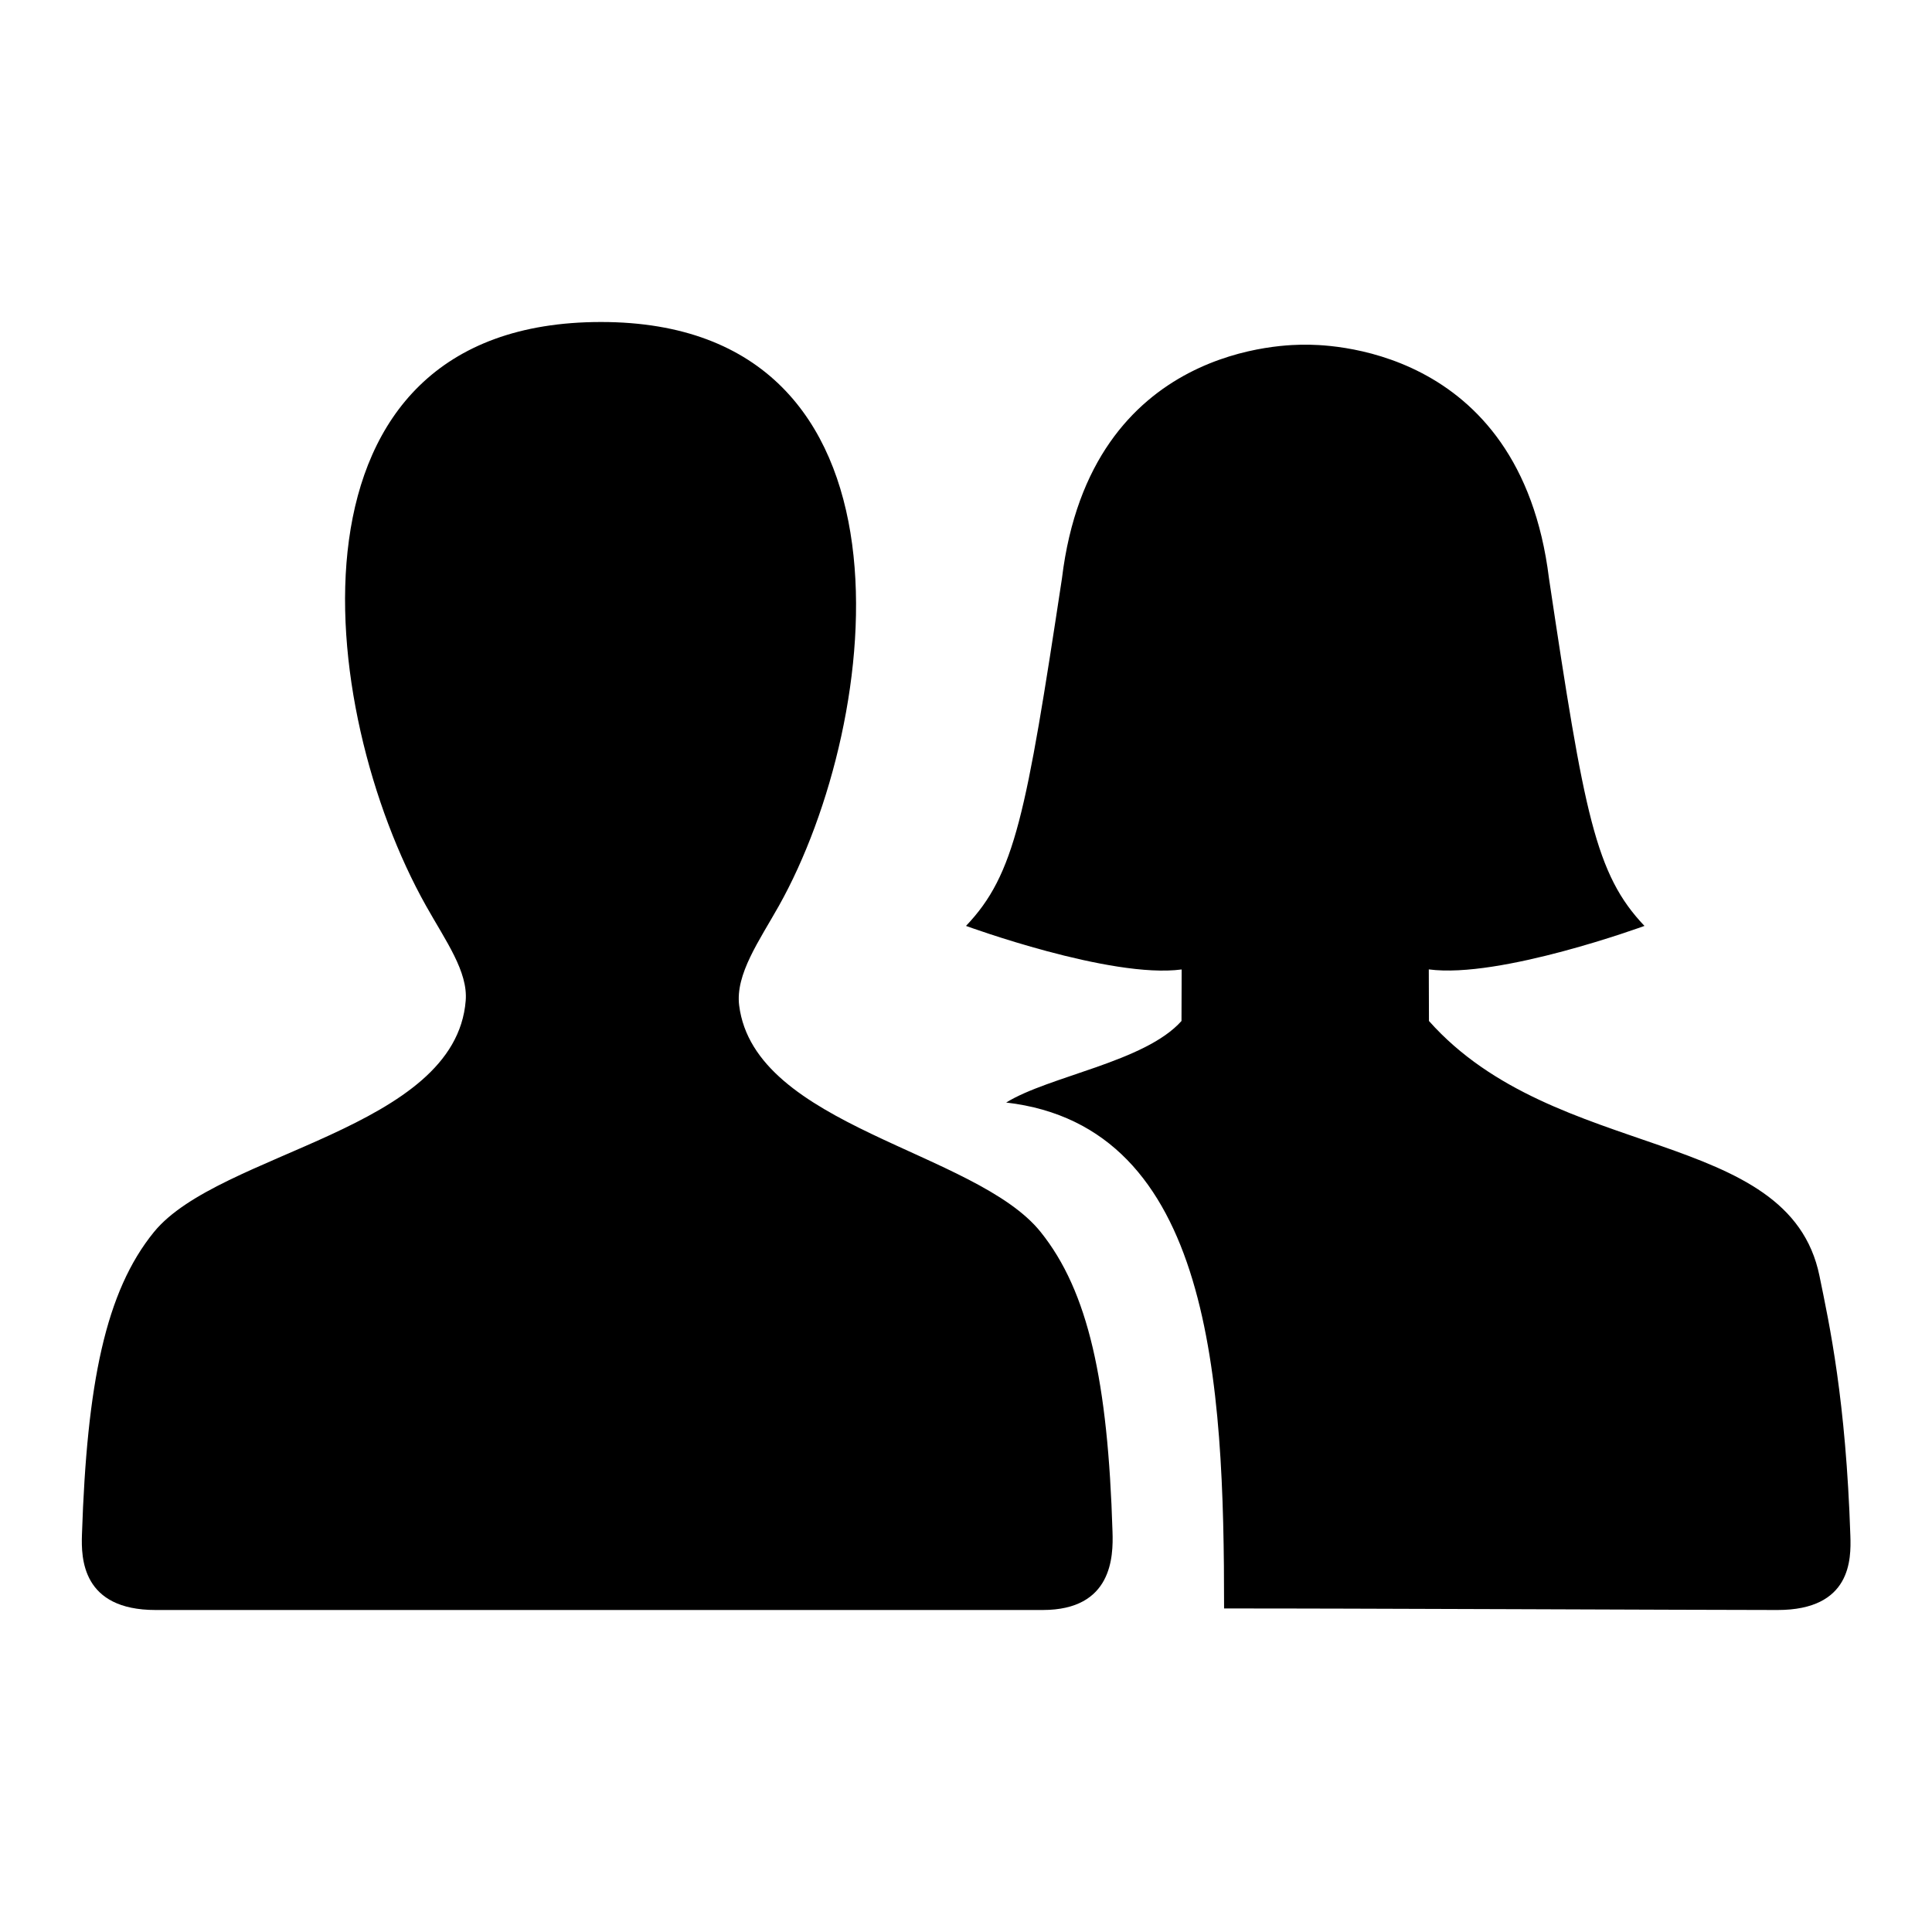 <svg class="Zi Zi--Users PushNotifications-tabIcon PushNotifications-selectedTabIcon" fill="currentColor" viewBox="0 0 24 24" width="22" height="22"><path d="M9.676 11.252c-.243.433-.542.85-.494 1.237.189 1.509 2.938 1.807 3.746 2.816.59.736.835 1.852.892 3.725.01.303 0 .97-.867.97H1.933c-.915 0-.925-.643-.915-.936.062-1.877.292-3.02.895-3.76.812-.994 3.743-1.267 3.872-2.872.03-.361-.246-.74-.493-1.18C3.917 8.802 3.39 4 7.466 4s3.506 4.941 2.21 7.252zm8.073.79l.002.641c1.57 1.766 4.47 1.307 4.851 3.166.125.61.328 1.538.384 3.232.009.284.014.919-.905.919-.92 0-5.523-.021-6.875-.019 0-2.806-.144-5.987-2.707-6.285.537-.331 1.725-.504 2.178-1.013l.002-.64c-.881.118-2.679-.541-2.679-.541.61-.64.747-1.387 1.192-4.317.355-2.93 2.835-2.903 3.022-2.903.187 0 2.667-.027 3.028 2.903.439 2.93.577 3.677 1.186 4.317 0 0-1.797.659-2.68.54z" fill-rule="evenodd"></path></svg>